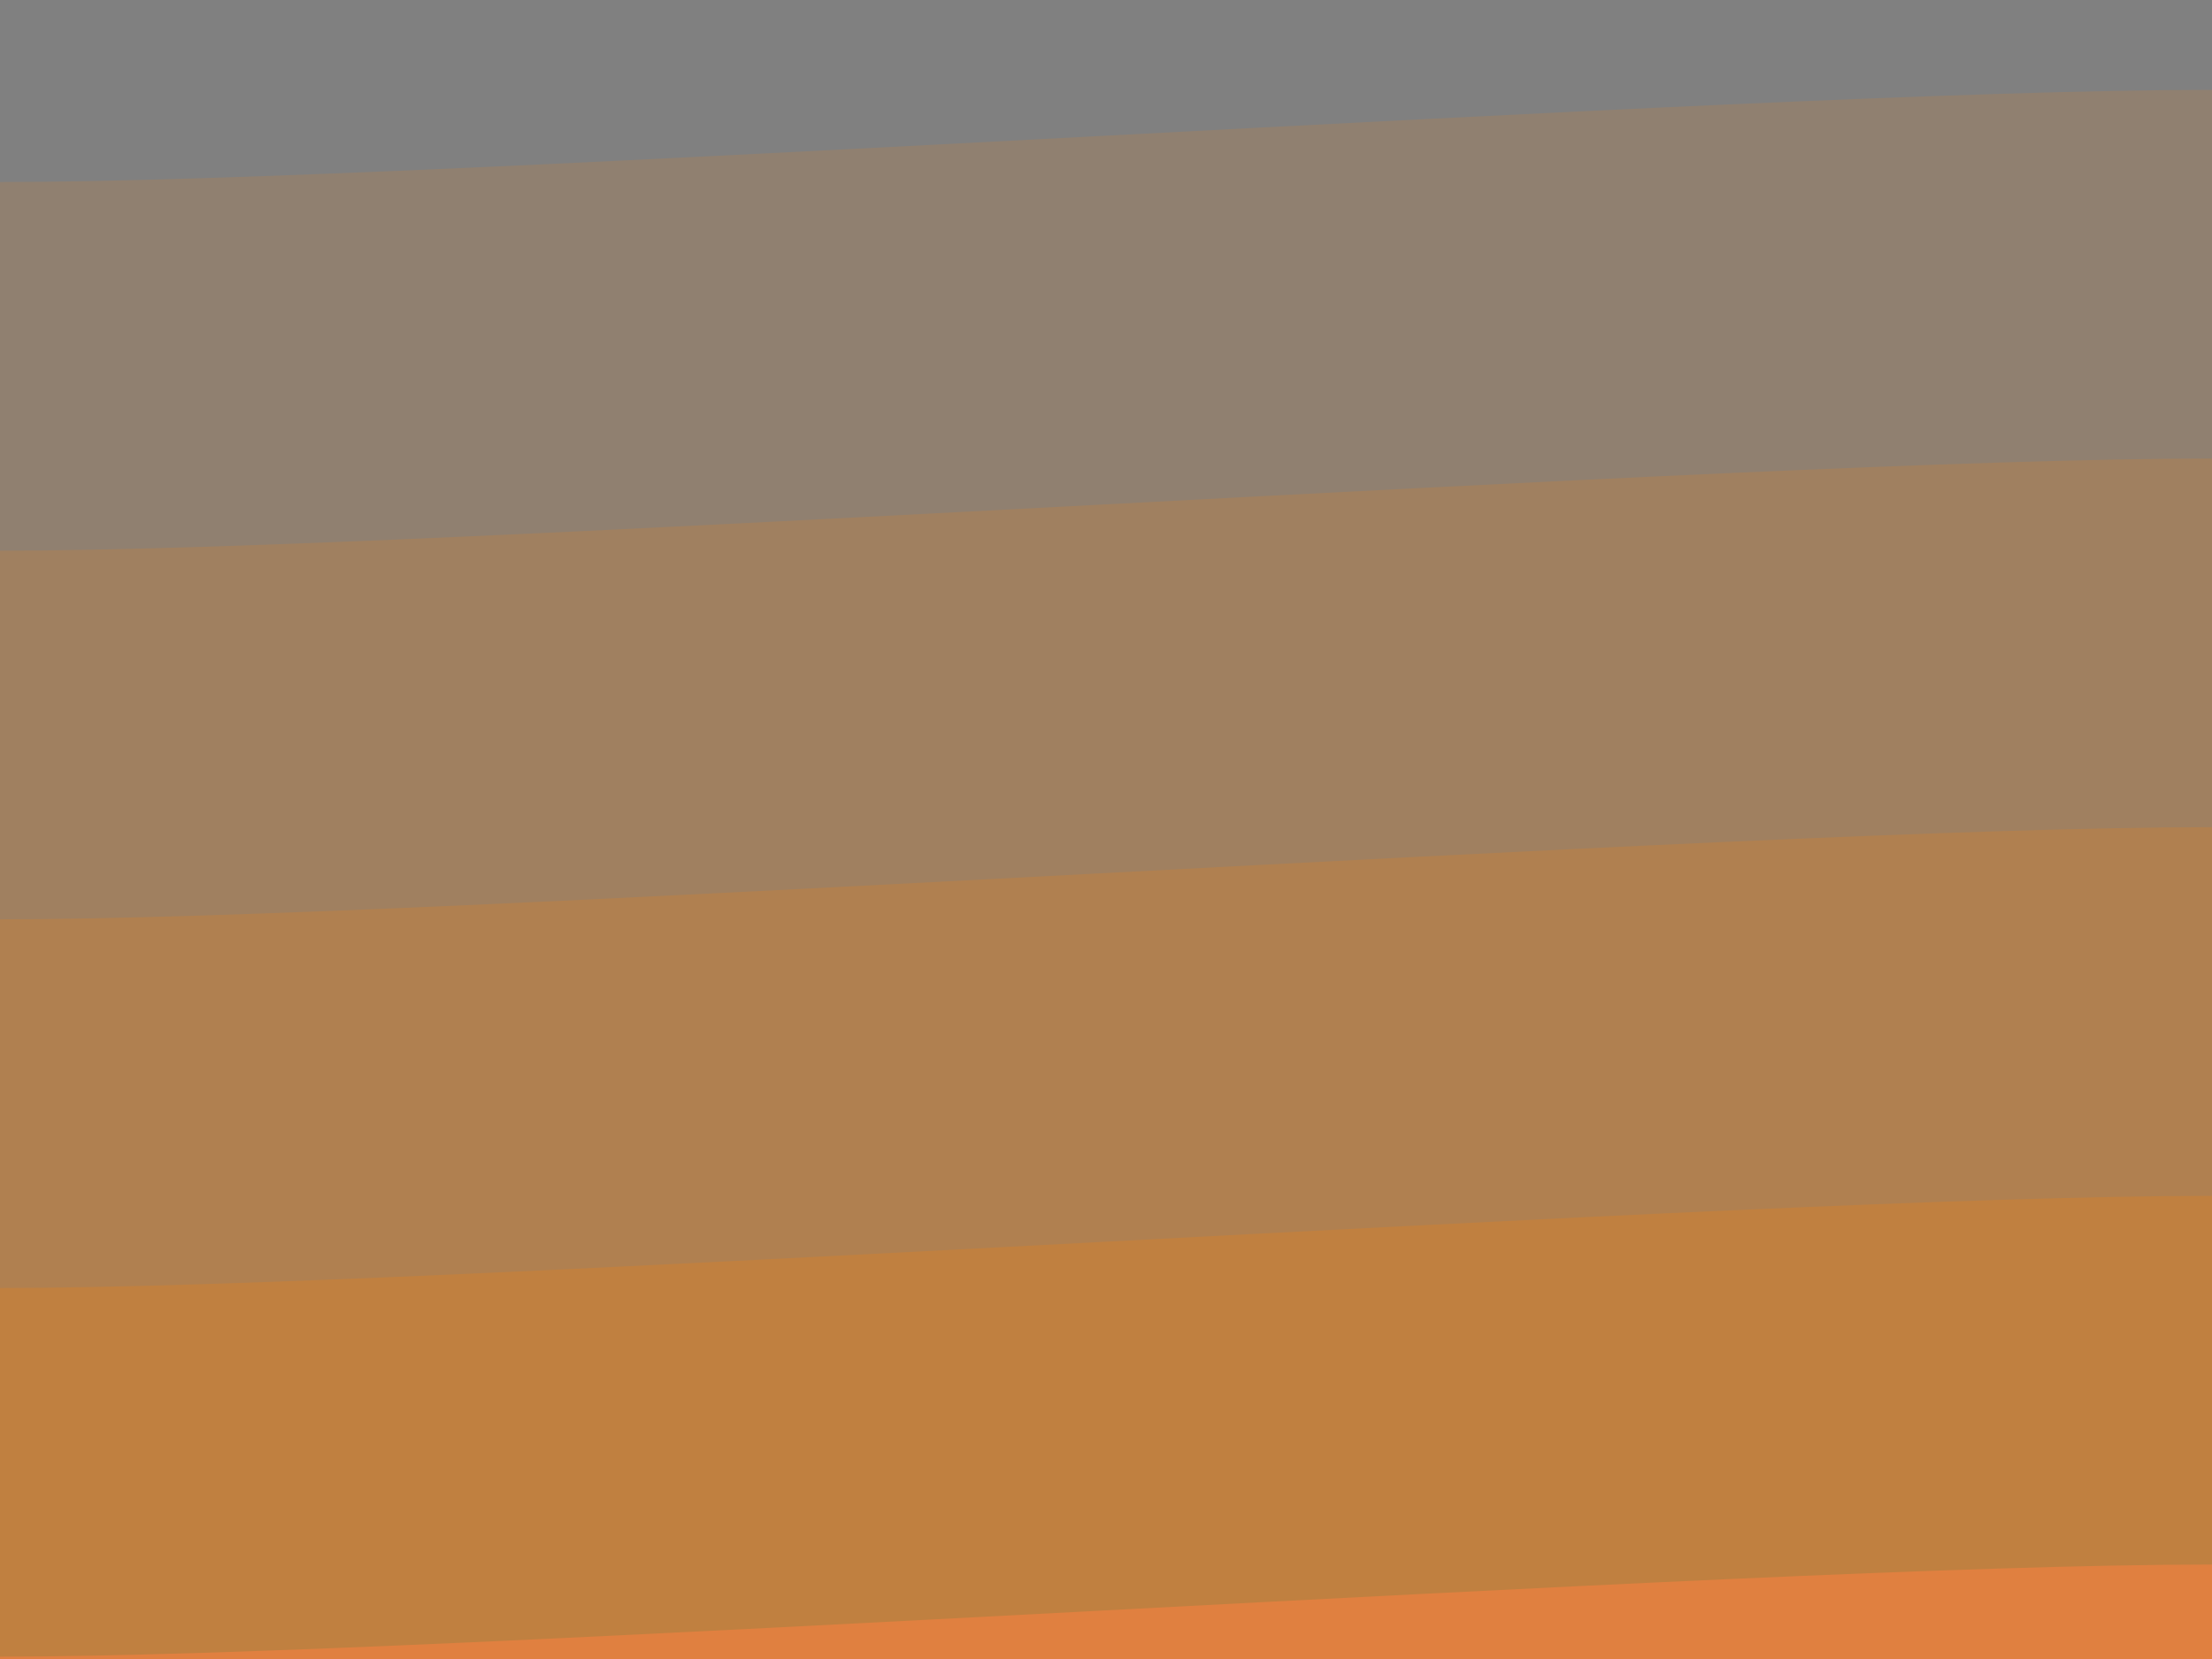<svg xmlns="http://www.w3.org/2000/svg" height="360" width="480">
<path d="M0 0C100 0 380 -20 480 -20" stroke-width="80" stroke="#808080"></path>
<path d="M0 80C100 80 380 60 480 60" stroke-width="81" stroke="#908070"></path>
<path d="M0 160C100 160 380 140 480 140" stroke-width="81" stroke="#a08060"></path>
<path d="M0 240C100 240 380 220 480 220" stroke-width="81" stroke="#b08050"></path>
<path d="M0 320C100 320 380 300 480 300" stroke-width="81" stroke="#c08040"></path>
<path d="M0 400C100 400 380 380 480 380" stroke-width="81" stroke="#e08040"></path>
</svg>